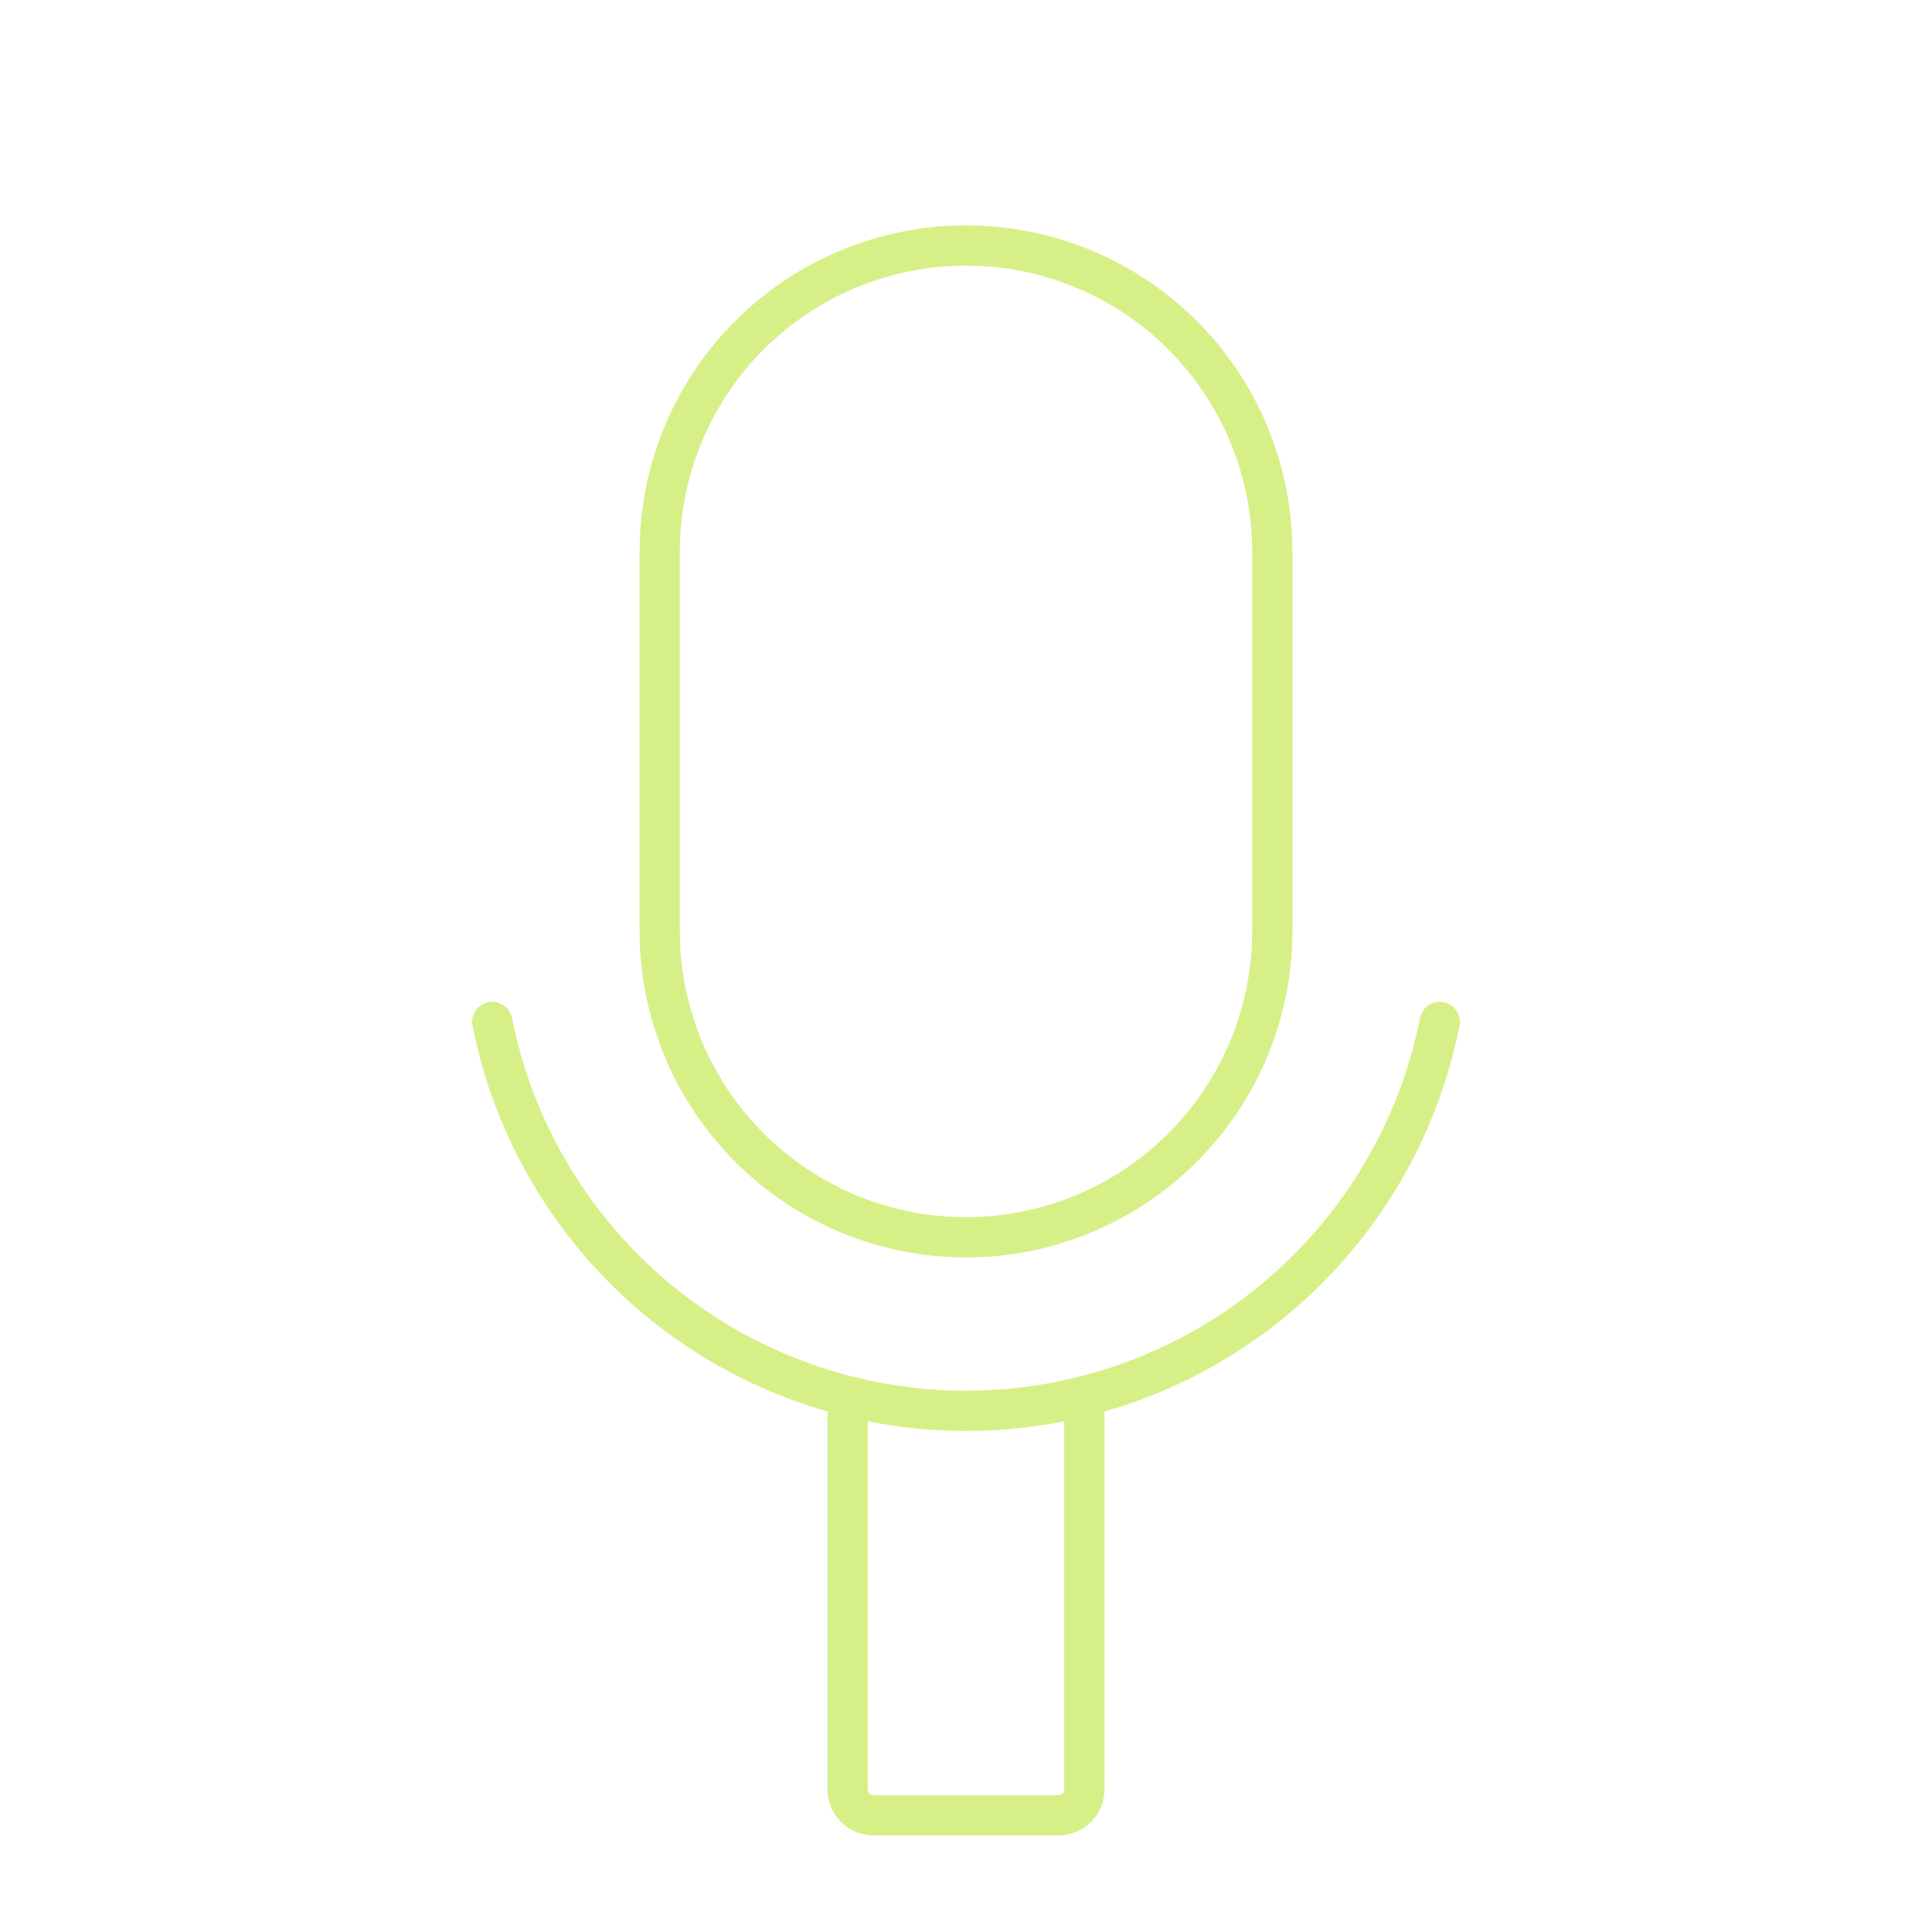 <svg width="120" height="120" viewBox="0 0 120 120" fill="none" xmlns="http://www.w3.org/2000/svg">
<g filter="url(#filter0_d_208_81)">
<path d="M67.35 82.875V107.15C67.35 107.57 67.185 107.973 66.89 108.273C66.596 108.572 66.195 108.743 65.775 108.75H54.225C53.805 108.743 53.404 108.572 53.11 108.273C52.815 107.973 52.65 107.57 52.65 107.15V82.875M60 11.25C65.046 11.25 69.885 13.254 73.453 16.822C77.021 20.39 79.025 25.229 79.025 30.275V53.825C79.025 58.871 77.021 63.71 73.453 67.278C69.885 70.846 65.046 72.85 60 72.85C54.954 72.85 50.115 70.846 46.547 67.278C42.98 63.71 40.975 58.871 40.975 53.825V30.275C40.975 25.229 42.98 20.39 46.547 16.822C50.115 13.254 54.954 11.25 60 11.25Z" stroke="#D6F087" stroke-width="2.5" stroke-linecap="round" stroke-linejoin="round"/>
<path d="M30.575 59.475C31.928 66.284 35.6 72.413 40.965 76.818C46.331 81.222 53.058 83.63 60 83.63C66.942 83.63 73.669 81.222 79.035 76.818C84.4 72.413 88.073 66.284 89.425 59.475" stroke="#D6F087" stroke-width="2.5" stroke-linecap="round" stroke-linejoin="round"/>
</g>
<defs>
<filter id="filter0_d_208_81" x="-4" y="0" width="128" height="128" filterUnits="userSpaceOnUse" color-interpolation-filters="sRGB">
<feFlood flood-opacity="0" result="BackgroundImageFix"/>
<feColorMatrix in="SourceAlpha" type="matrix" values="0 0 0 0 0 0 0 0 0 0 0 0 0 0 0 0 0 0 127 0" result="hardAlpha"/>
<feOffset dy="4"/>
<feGaussianBlur stdDeviation="2"/>
<feComposite in2="hardAlpha" operator="out"/>
<feColorMatrix type="matrix" values="0 0 0 0 0 0 0 0 0 0 0 0 0 0 0 0 0 0 0.25 0"/>
<feBlend mode="normal" in2="BackgroundImageFix" result="effect1_dropShadow_208_81"/>
<feBlend mode="normal" in="SourceGraphic" in2="effect1_dropShadow_208_81" result="shape"/>
</filter>
</defs>
</svg>
